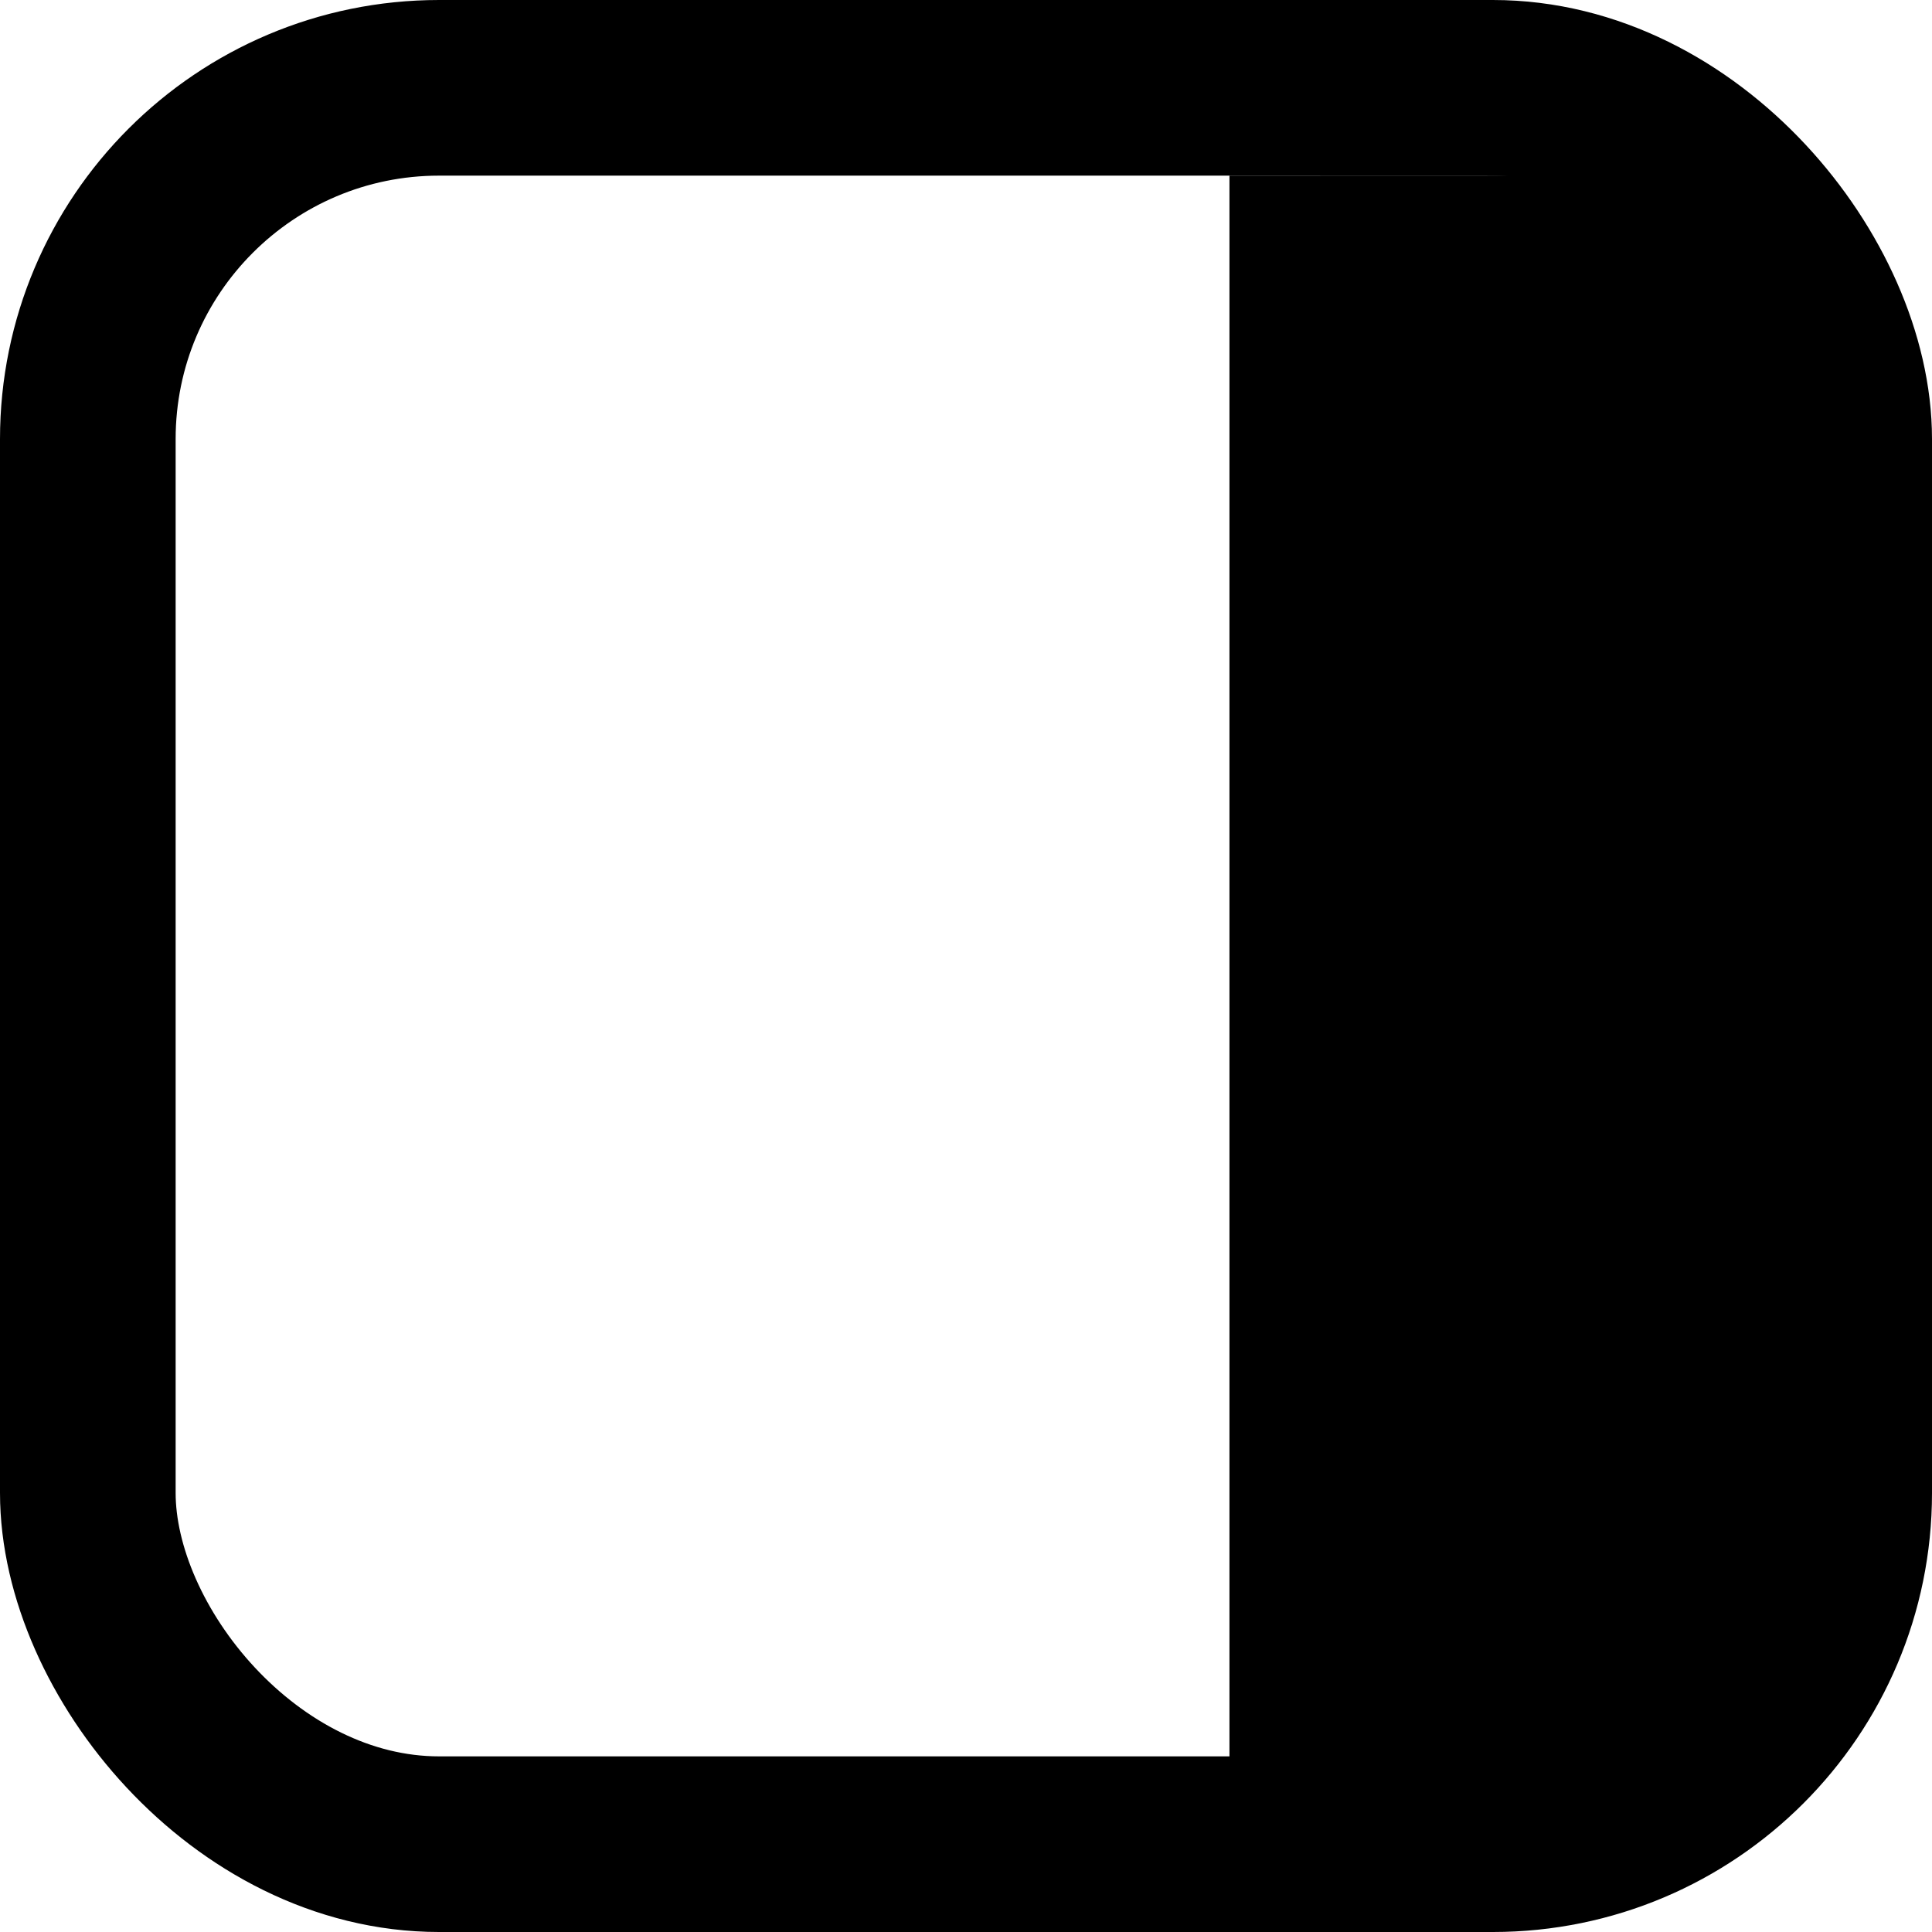<svg height="11" viewBox="0 0 11 11" width="11" xmlns="http://www.w3.org/2000/svg"><g fill="none" fill-rule="evenodd"><path d="m11 3v5c0 1.657-1.343 3-3 3h-1v-10l3.235-.001c.476.531.765 1.232.765 2.001z" fill="#000"/><rect height="10" rx="2" stroke="#000" width="10" x=".5" y=".5"/></g></svg>